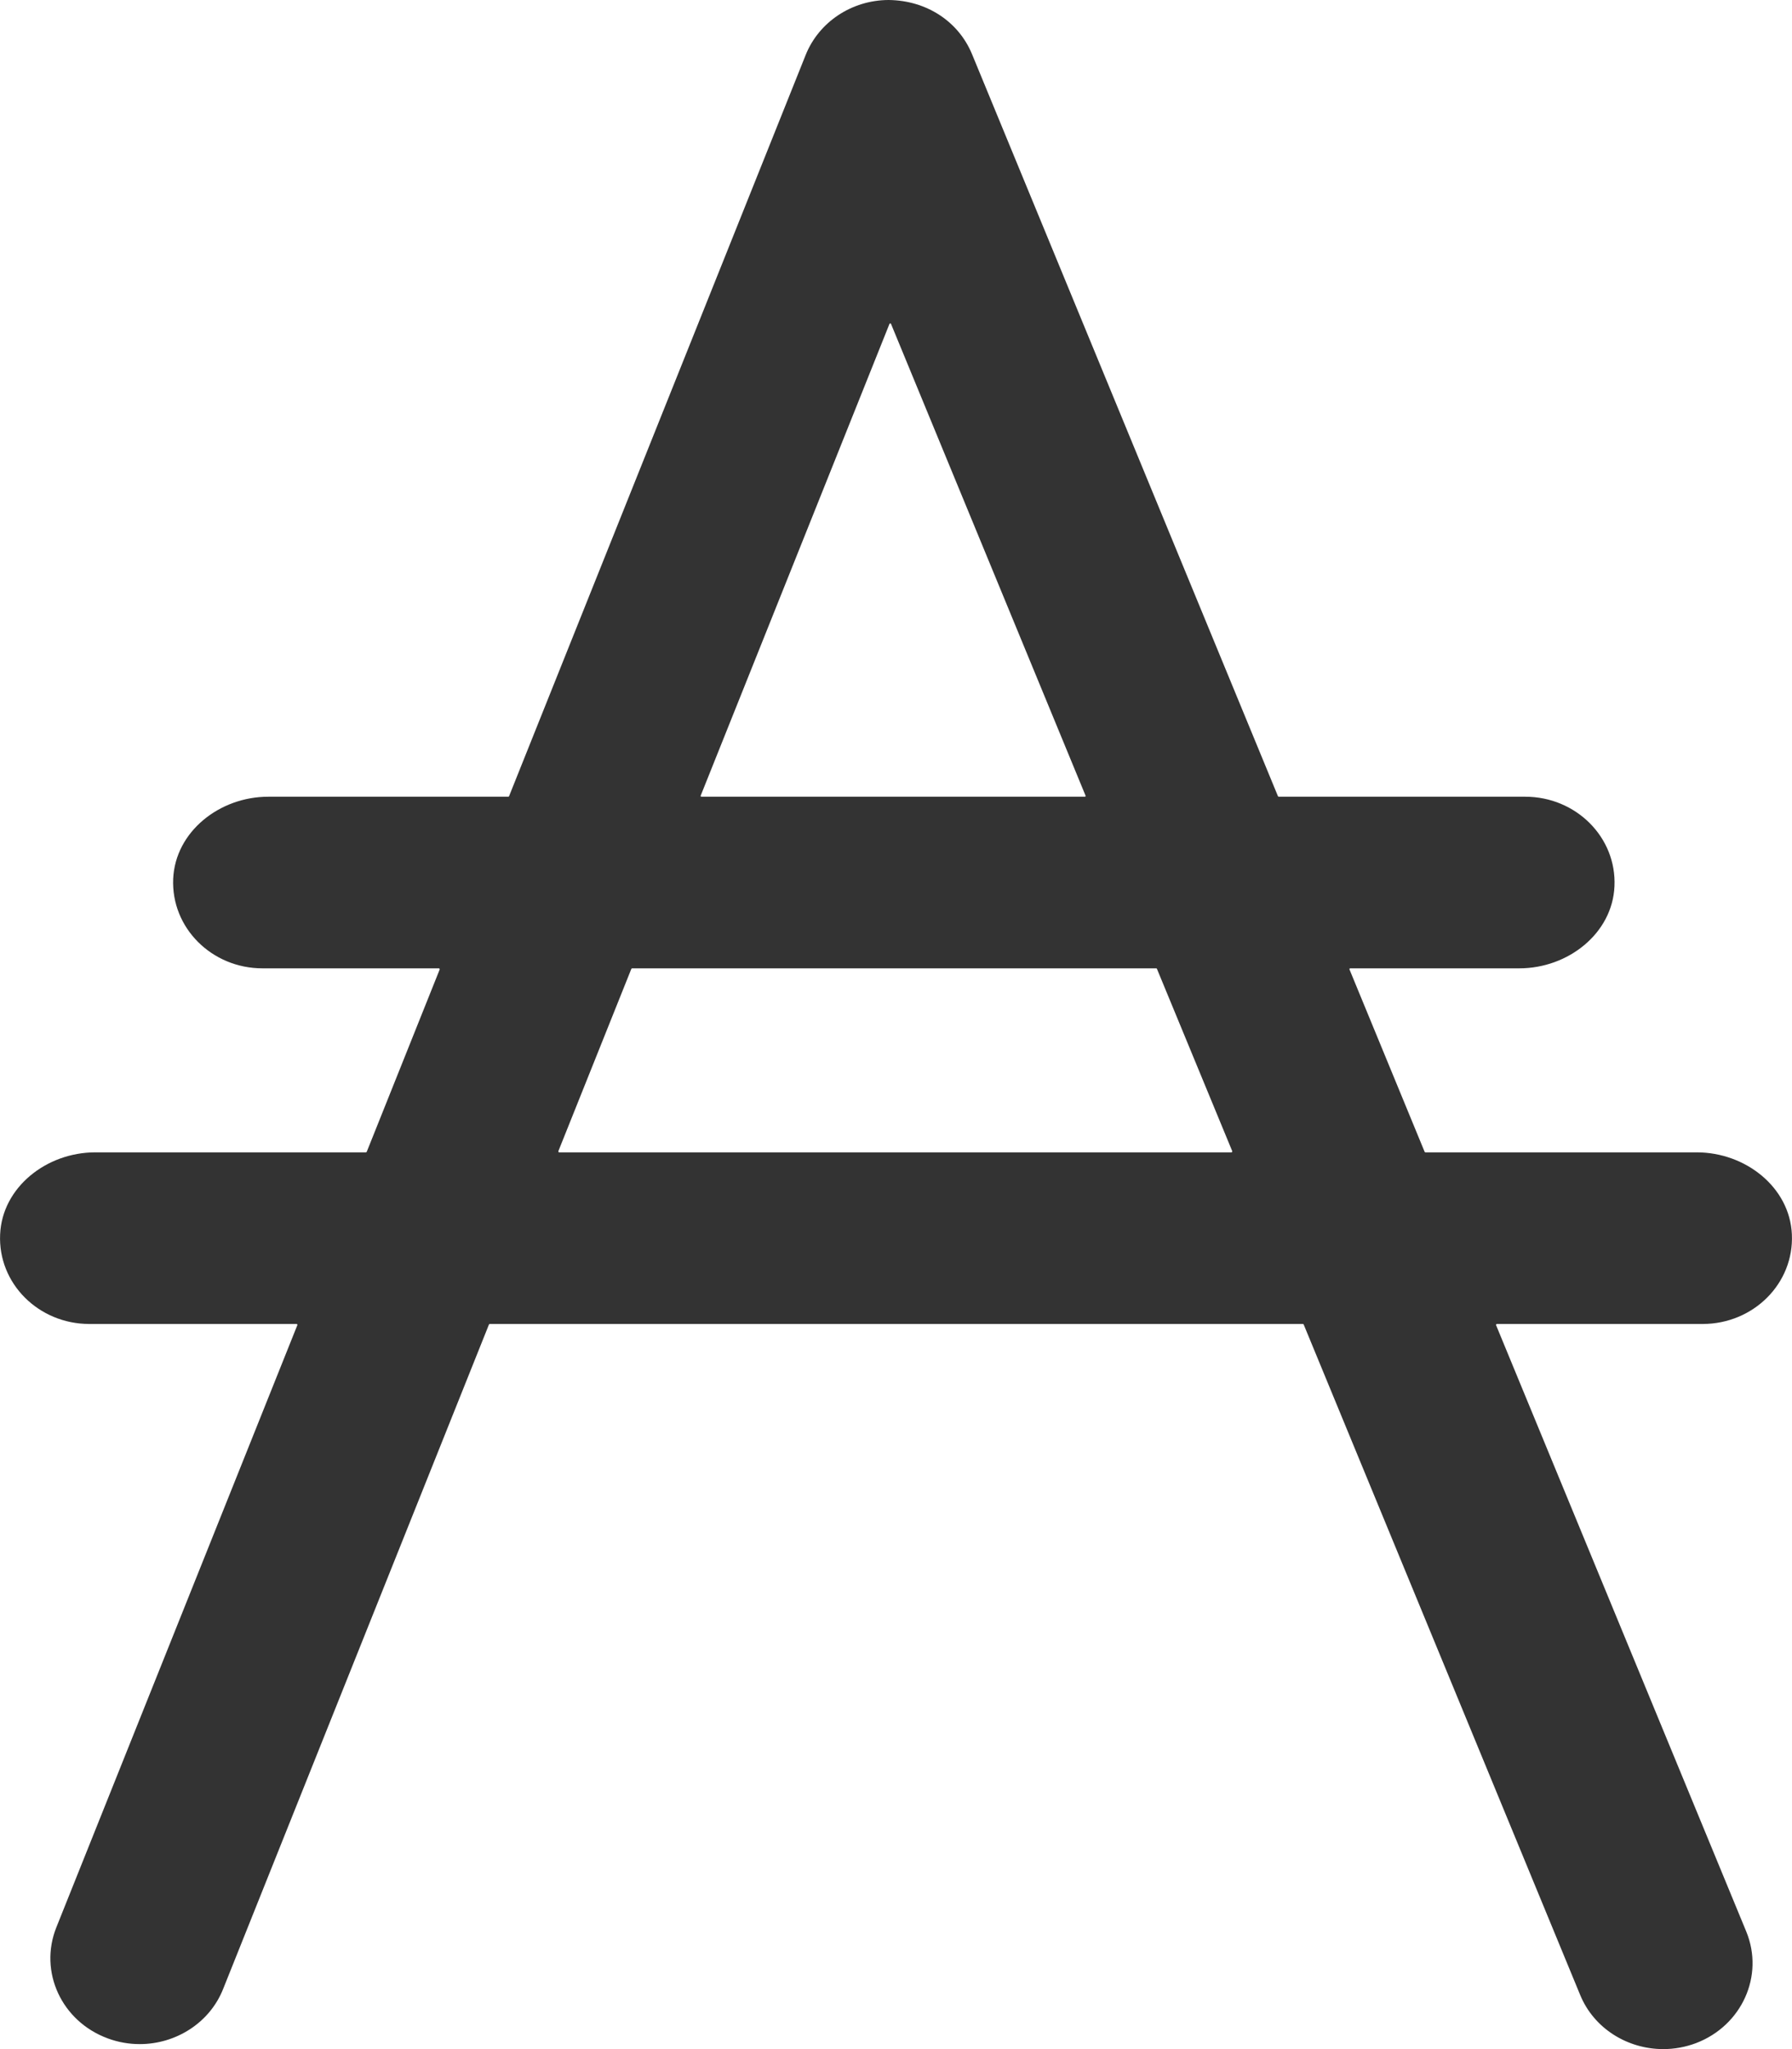 <svg xmlns="http://www.w3.org/2000/svg" xmlns:xlink="http://www.w3.org/1999/xlink" width="14" height="16" version="1.1" viewBox="0 0 14 16"><title>EABC6683-AC45-4FDA-9A61-065F6B7D3594</title><desc>Created with sketchtool.</desc><g id="Page-1" fill="none" fill-rule="evenodd" stroke="none" stroke-width="1"><g id="CardanoBE_transactions" fill="#333" transform="translate(-1684, -458)"><g id="Group"><g id="transaction" transform="translate(96, 250)"><g id="table_transactions" transform="translate(0, 78)"><g id="transaction" transform="translate(48, 128)"><g id="money" transform="translate(1540, 1)"><path id="ada_currency_symbol_dark" d="M4.362,9.989 L4.932,8.566 C4.933,8.563 4.936,8.561 4.939,8.561 L9.033,8.561 C9.036,8.561 9.038,8.563 9.039,8.566 L9.627,9.989 C9.628,9.993 9.625,9.998 9.62,9.998 L4.369,9.998 C4.364,9.998 4.361,9.993 4.362,9.989 L4.362,9.989 Z M6.961,3.529 L8.481,7.213 C8.483,7.217 8.48,7.221 8.475,7.221 L5.48,7.221 C5.476,7.221 5.472,7.217 5.474,7.213 L6.949,3.529 C6.951,3.524 6.959,3.523 6.961,3.529 L6.961,3.529 Z M13.999,10.638 C13.983,10.272 13.638,9.998 13.256,9.998 L11.136,9.998 C11.134,9.998 11.131,9.996 11.13,9.994 L10.543,8.57 C10.541,8.566 10.544,8.561 10.549,8.561 L11.87,8.561 C12.252,8.561 12.597,8.287 12.613,7.921 C12.631,7.538 12.312,7.221 11.916,7.221 L9.991,7.221 C9.988,7.221 9.986,7.22 9.984,7.217 L7.594,1.423 C7.488,1.167 7.238,1.003 6.942,1 C6.654,1.001 6.397,1.172 6.294,1.43 L3.977,7.217 C3.976,7.22 3.973,7.221 3.97,7.221 L2.096,7.221 C1.714,7.221 1.37,7.495 1.353,7.861 C1.336,8.245 1.655,8.561 2.05,8.561 L3.428,8.561 C3.433,8.561 3.436,8.566 3.435,8.57 L2.865,9.994 C2.864,9.996 2.861,9.998 2.858,9.998 L0.744,9.998 C0.362,9.998 0.017,10.272 0.001,10.638 C-0.017,11.022 0.302,11.338 0.698,11.338 L2.317,11.338 C2.321,11.338 2.325,11.343 2.323,11.347 L0.44,16.05 C0.302,16.396 0.481,16.783 0.841,16.916 C0.924,16.947 1.009,16.961 1.092,16.961 C1.372,16.961 1.637,16.797 1.743,16.531 L3.82,11.342 C3.821,11.34 3.824,11.338 3.827,11.338 L10.179,11.338 C10.181,11.338 10.184,11.34 10.185,11.342 L12.345,16.577 C12.453,16.84 12.716,17 12.994,17 C13.08,17 13.166,16.985 13.251,16.953 C13.609,16.816 13.784,16.427 13.643,16.083 L11.688,11.347 C11.687,11.343 11.69,11.338 11.695,11.338 L13.302,11.338 C13.698,11.338 14.017,11.022 13.999,10.638 L13.999,10.638 Z"/></g></g></g></g></g></g></g></svg>